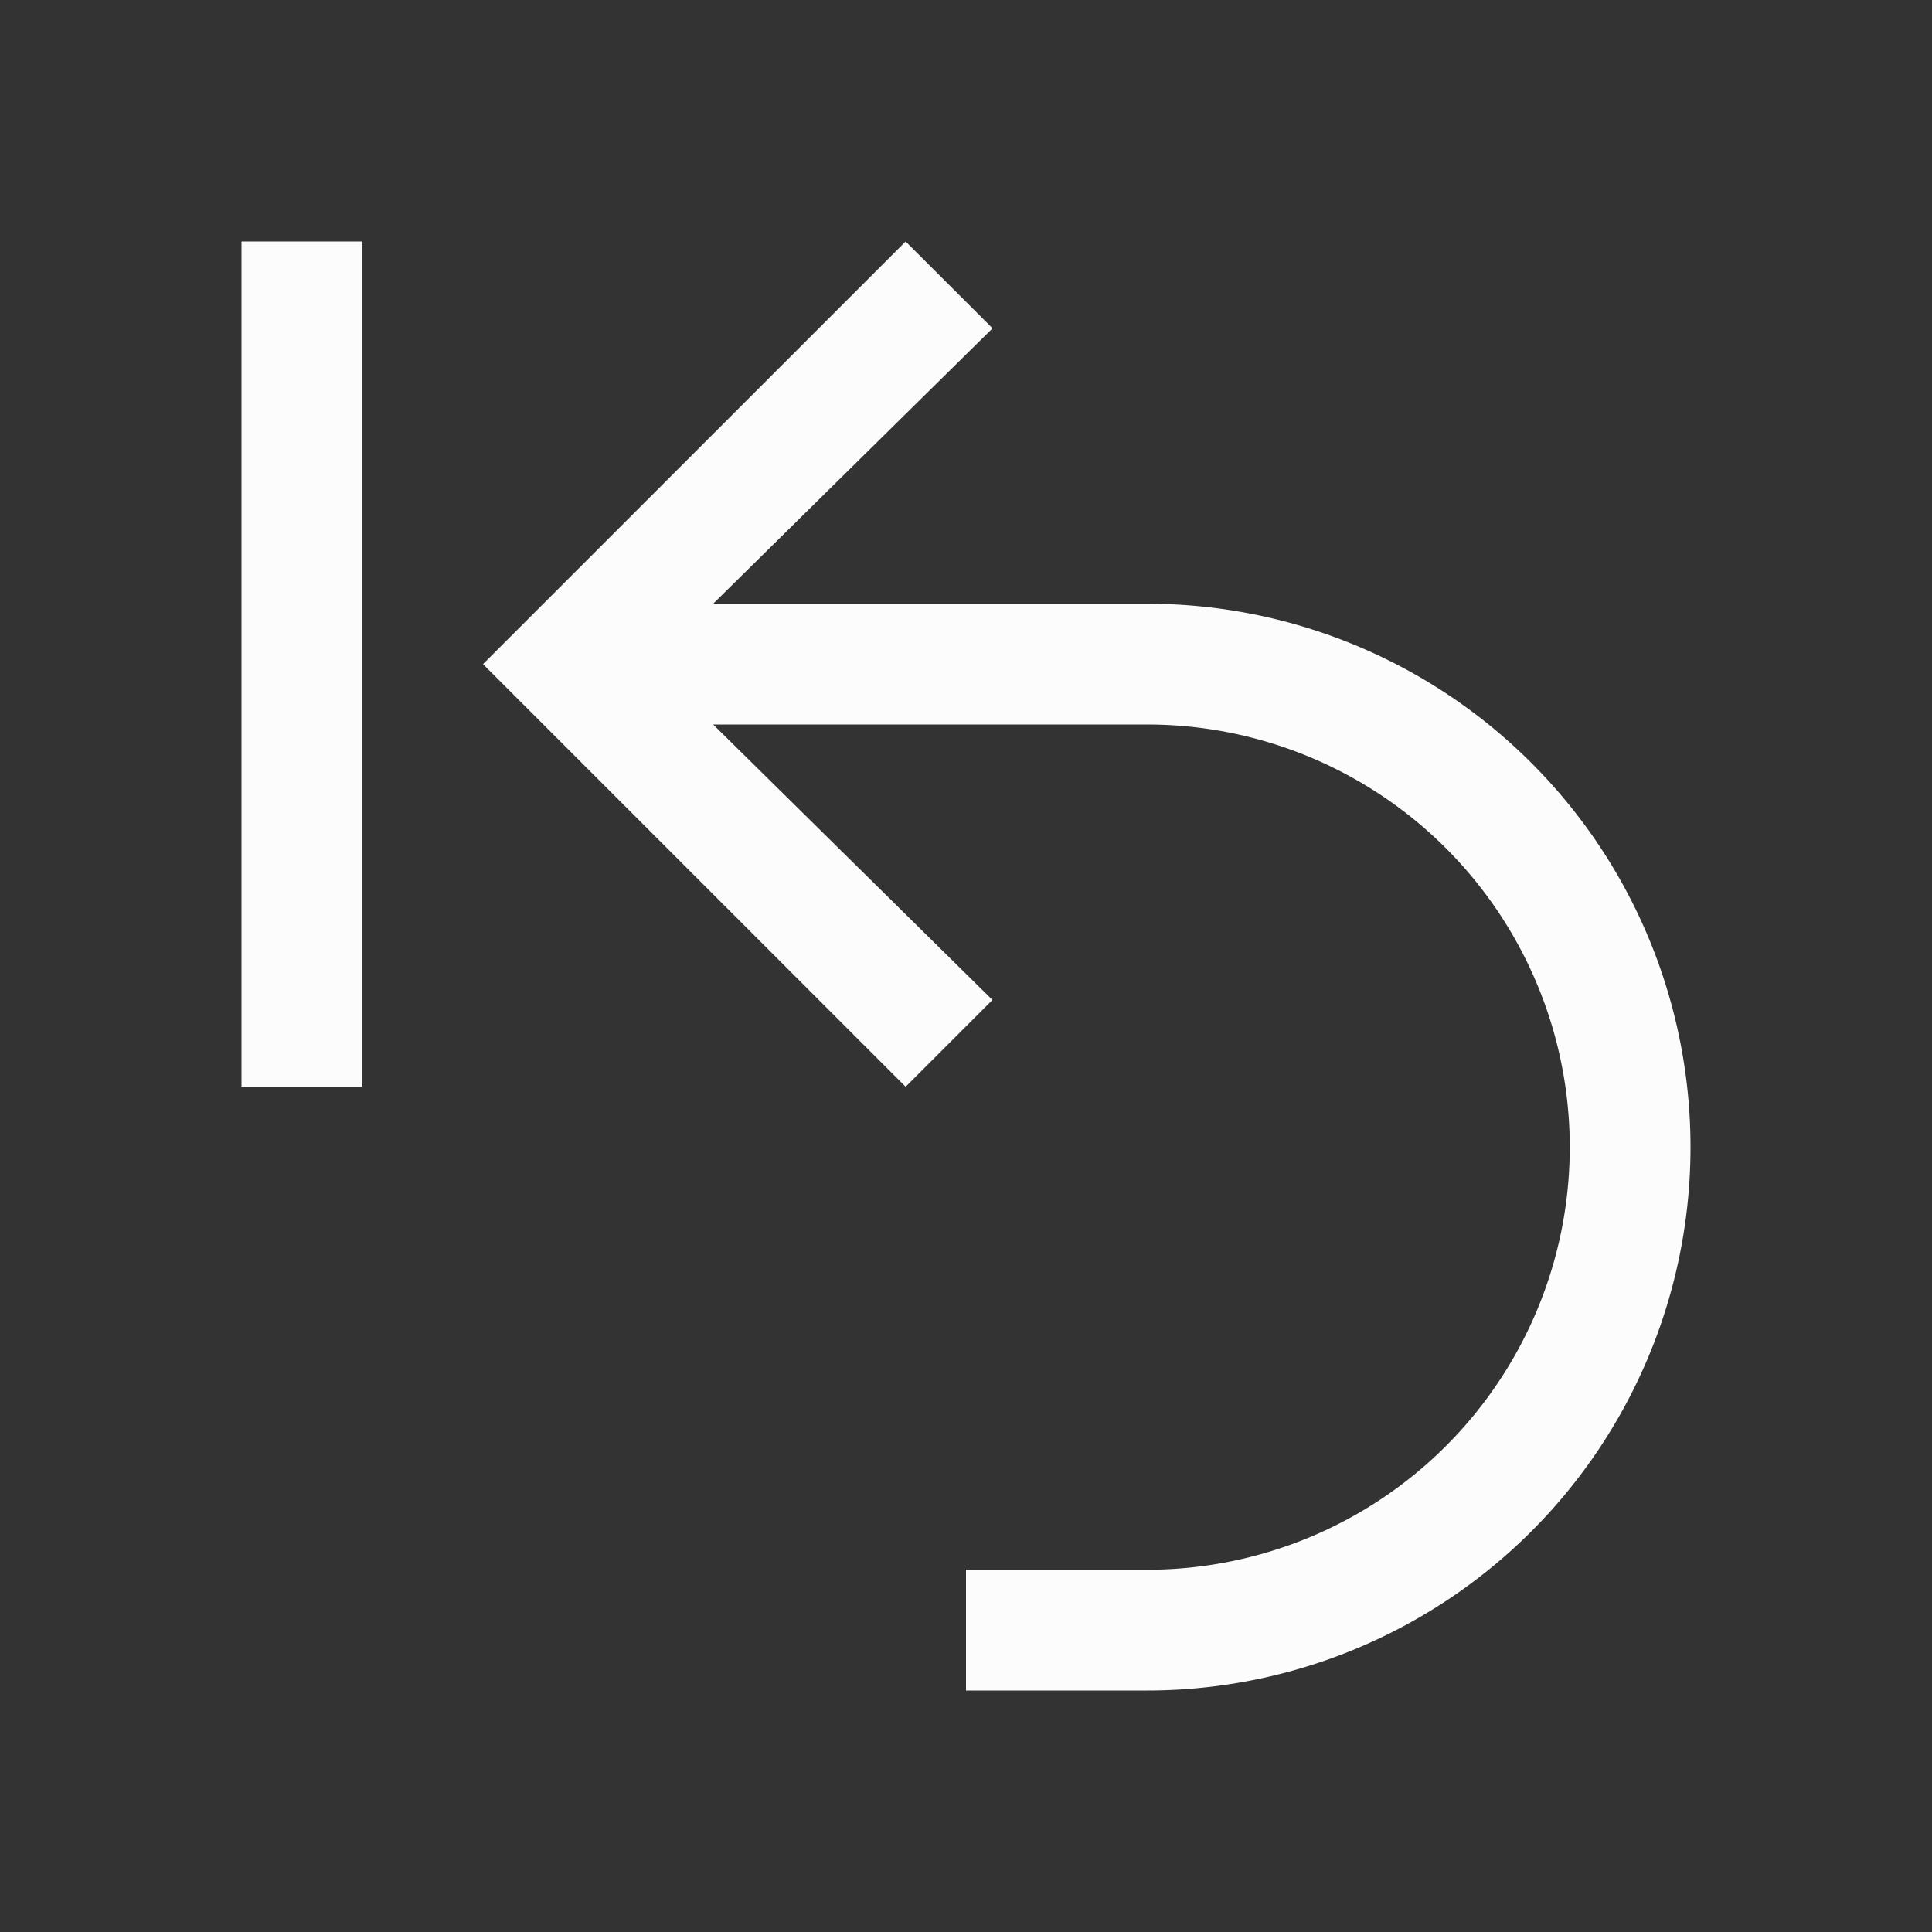 <?xml version='1.0' encoding='ASCII'?>
<svg xmlns="http://www.w3.org/2000/svg" id="svg6" version="1.1" viewBox="0 0 16 16">
<rect x="0" y="0" width="16" height="16" fill="#333333" stroke="none"/>
<defs><style id="current-color-scheme" type="text/css">.ColorScheme-Text{color:#fcfcfc; fill:currentColor;}</style></defs><path id="path4" fill="currentColor" d="M7.5 2 4 5.5 7.5 9l.719-.719L5.906 6H9.5a3.5 3.5 0 1 1 0 7H8v1h1.5a4.5 4.5 0 0 0 0-9H5.906L8.22 2.719z" class="ColorScheme-Text" style="fill:currentColor"/>
<path id="rect837" fill="currentColor" fill-rule="evenodd" d="M2 2h1v7H2z" class="ColorScheme-Text" style="fill:currentColor"/>
</svg>
